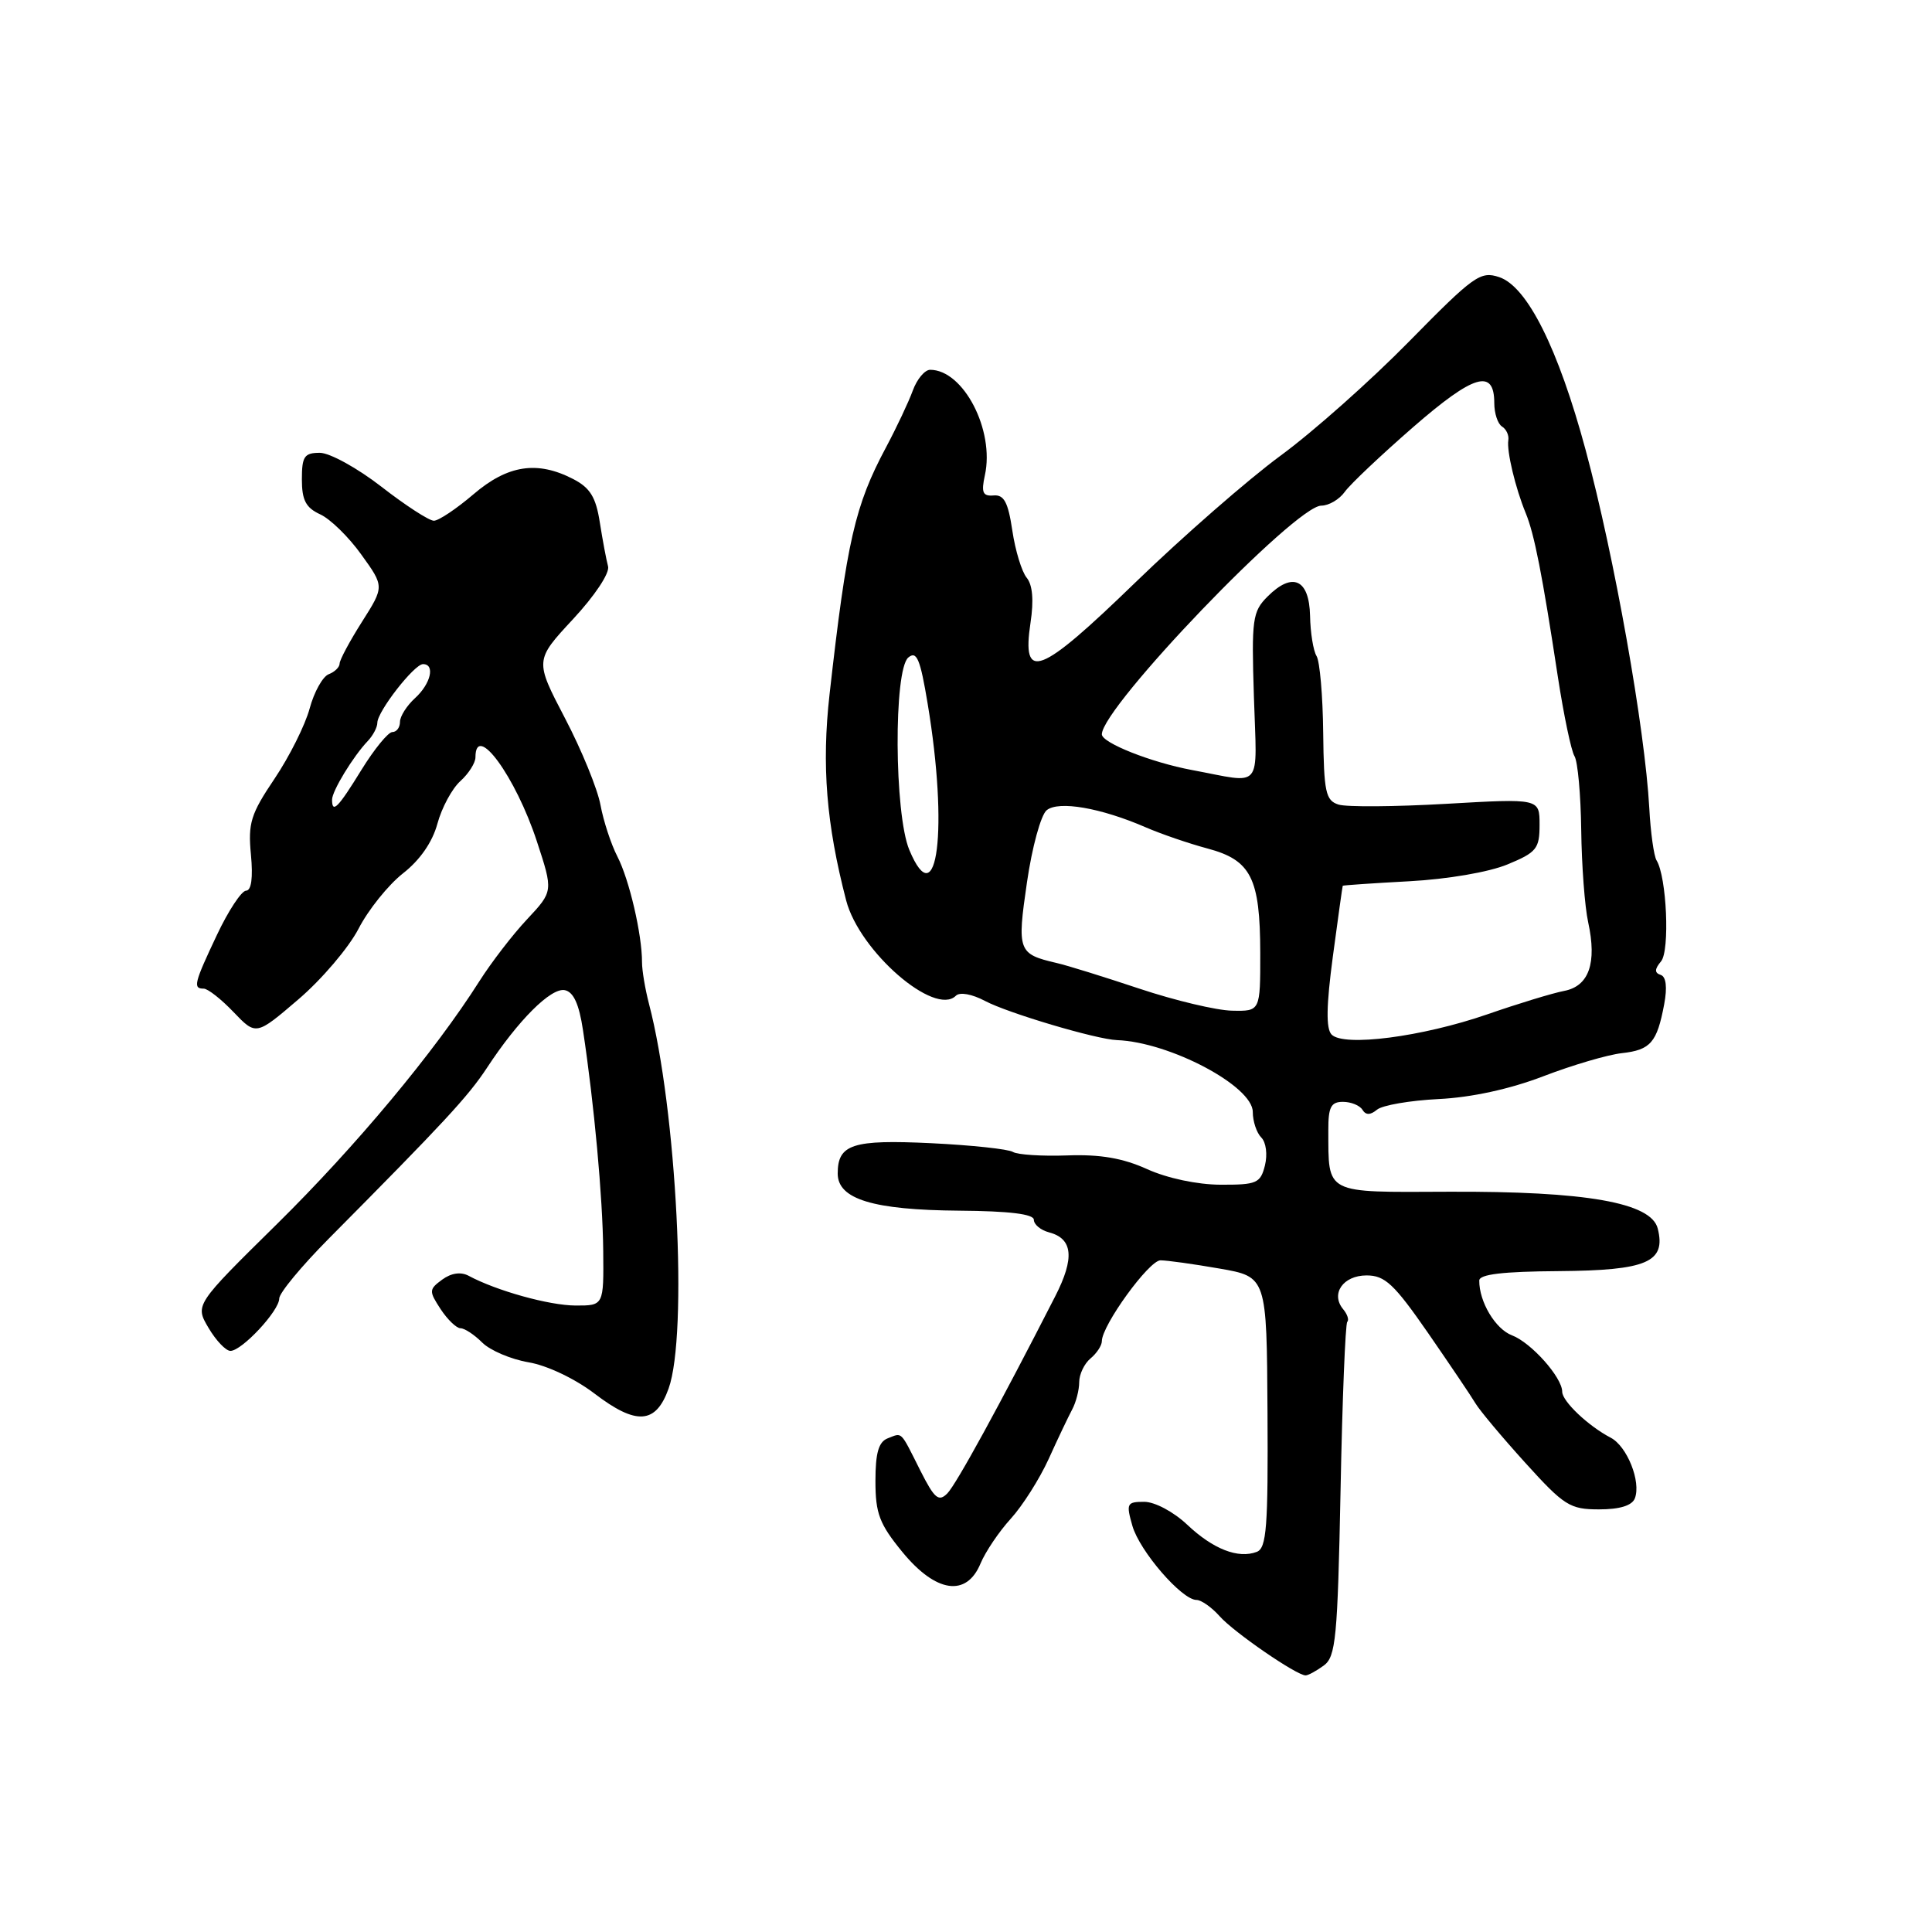 <?xml version="1.0" encoding="UTF-8" standalone="no"?>
<!DOCTYPE svg PUBLIC "-//W3C//DTD SVG 1.1//EN" "http://www.w3.org/Graphics/SVG/1.1/DTD/svg11.dtd" >
<svg xmlns="http://www.w3.org/2000/svg" xmlns:xlink="http://www.w3.org/1999/xlink" version="1.1" viewBox="0 0 256 256">
 <g >
 <path fill="currentColor"
d=" M 175.41 220.69 C 177.00 219.52 177.24 217.06 177.63 197.50 C 177.86 185.46 178.27 175.40 178.52 175.15 C 178.78 174.89 178.53 174.14 177.97 173.47 C 176.28 171.43 177.97 169.00 181.08 169.00 C 183.51 169.00 184.72 170.13 189.22 176.62 C 192.12 180.82 194.95 185.01 195.50 185.94 C 196.05 186.87 199.02 190.42 202.10 193.82 C 207.26 199.52 208.02 200.00 211.88 200.00 C 214.63 200.00 216.26 199.50 216.63 198.53 C 217.47 196.33 215.60 191.63 213.42 190.50 C 210.45 188.95 207.00 185.68 207.00 184.41 C 207.00 182.52 202.90 177.91 200.35 176.94 C 198.15 176.11 195.99 172.50 196.01 169.68 C 196.01 168.85 199.14 168.48 206.55 168.43 C 218.22 168.34 220.78 167.25 219.66 162.79 C 218.80 159.35 210.17 157.83 191.93 157.91 C 175.40 157.98 176.04 158.32 176.01 149.75 C 176.00 146.70 176.36 146.00 177.94 146.00 C 179.01 146.00 180.17 146.47 180.53 147.05 C 180.98 147.78 181.57 147.77 182.46 147.04 C 183.16 146.45 186.83 145.82 190.62 145.63 C 194.97 145.42 200.07 144.31 204.50 142.61 C 208.35 141.13 213.02 139.76 214.89 139.55 C 218.71 139.13 219.56 138.14 220.51 133.09 C 220.94 130.81 220.77 129.42 220.05 129.18 C 219.22 128.91 219.23 128.42 220.10 127.38 C 221.28 125.96 220.85 116.18 219.50 114.00 C 219.15 113.43 218.71 110.31 218.54 107.08 C 217.96 96.53 213.92 73.76 210.10 59.61 C 206.47 46.16 202.37 37.96 198.65 36.72 C 196.16 35.89 195.30 36.51 186.73 45.23 C 181.66 50.40 173.99 57.22 169.69 60.37 C 165.40 63.52 156.74 71.08 150.46 77.16 C 137.70 89.53 135.36 90.42 136.55 82.50 C 137.00 79.54 136.82 77.49 136.04 76.55 C 135.39 75.76 134.53 72.95 134.14 70.31 C 133.58 66.55 133.04 65.53 131.66 65.65 C 130.22 65.77 130.00 65.27 130.50 62.98 C 131.82 57.01 127.66 49.00 123.25 49.00 C 122.54 49.00 121.50 50.24 120.95 51.75 C 120.40 53.26 118.80 56.65 117.40 59.28 C 113.28 66.99 112.21 71.65 109.92 92.00 C 108.86 101.43 109.49 109.18 112.12 119.31 C 113.88 126.07 123.87 134.73 126.66 131.94 C 127.18 131.42 128.80 131.72 130.52 132.63 C 133.55 134.24 145.27 137.72 148.00 137.82 C 154.98 138.08 166.00 143.91 166.00 147.34 C 166.00 148.58 166.51 150.11 167.13 150.73 C 167.76 151.36 167.97 152.97 167.61 154.43 C 167.02 156.78 166.52 157.00 161.73 156.98 C 158.65 156.97 154.66 156.12 152.01 154.92 C 148.79 153.46 145.79 152.94 141.42 153.10 C 138.07 153.22 134.83 153.01 134.22 152.64 C 133.61 152.26 128.74 151.74 123.40 151.48 C 112.97 150.98 111.00 151.61 111.00 155.50 C 111.00 158.90 115.69 160.33 127.11 160.42 C 133.75 160.47 136.99 160.87 136.99 161.63 C 137.00 162.26 137.90 163.00 138.99 163.29 C 142.17 164.12 142.42 166.69 139.82 171.77 C 132.46 186.18 126.72 196.66 125.53 197.88 C 124.38 199.04 123.83 198.58 121.96 194.88 C 119.24 189.47 119.60 189.83 117.64 190.58 C 116.42 191.05 116.00 192.50 116.00 196.25 C 116.00 200.55 116.53 201.94 119.57 205.65 C 124.01 211.06 128.07 211.66 129.93 207.16 C 130.58 205.61 132.38 202.94 133.93 201.24 C 135.48 199.54 137.74 195.98 138.95 193.33 C 140.15 190.67 141.56 187.72 142.07 186.76 C 142.58 185.81 143.00 184.18 143.00 183.14 C 143.00 182.10 143.68 180.68 144.50 180.00 C 145.32 179.32 146.00 178.29 146.00 177.72 C 146.00 175.62 152.25 167.00 153.77 167.00 C 154.63 167.00 158.15 167.49 161.59 168.09 C 167.85 169.18 167.85 169.18 167.95 187.11 C 168.04 202.36 167.83 205.13 166.53 205.63 C 164.07 206.57 160.74 205.27 157.30 202.02 C 155.51 200.33 153.02 199.00 151.62 199.00 C 149.31 199.00 149.20 199.21 150.05 202.19 C 151.02 205.55 156.60 212.00 158.54 212.00 C 159.17 212.00 160.55 212.97 161.60 214.15 C 163.47 216.27 171.80 222.00 173.00 222.00 C 173.34 222.00 174.42 221.41 175.41 220.69 Z  M 88.59 184.00 C 91.18 176.79 89.66 146.98 85.99 133.00 C 85.49 131.07 85.07 128.60 85.07 127.50 C 85.08 123.84 83.38 116.54 81.81 113.50 C 80.96 111.85 79.96 108.78 79.57 106.68 C 79.19 104.58 77.08 99.40 74.87 95.18 C 70.86 87.50 70.86 87.50 75.93 82.04 C 78.82 78.93 80.82 75.92 80.57 75.04 C 80.34 74.19 79.85 71.58 79.48 69.23 C 78.96 65.88 78.20 64.64 75.96 63.48 C 71.19 61.01 67.27 61.61 62.73 65.50 C 60.48 67.42 58.12 69.00 57.49 69.00 C 56.86 69.00 53.74 66.98 50.55 64.50 C 47.37 62.03 43.69 60.00 42.38 60.00 C 40.32 60.00 40.00 60.48 40.00 63.52 C 40.00 66.28 40.53 67.28 42.42 68.15 C 43.75 68.75 46.21 71.15 47.88 73.49 C 50.93 77.72 50.93 77.72 47.96 82.40 C 46.33 84.97 45.00 87.46 45.00 87.93 C 45.00 88.40 44.35 89.04 43.55 89.34 C 42.76 89.65 41.62 91.69 41.03 93.88 C 40.44 96.07 38.35 100.25 36.38 103.18 C 33.22 107.87 32.85 109.07 33.25 113.25 C 33.54 116.31 33.31 118.01 32.60 118.02 C 32.00 118.04 30.26 120.67 28.75 123.87 C 25.72 130.28 25.54 131.00 26.99 131.00 C 27.54 131.00 29.32 132.40 30.95 134.11 C 33.93 137.22 33.93 137.22 39.54 132.42 C 42.63 129.78 46.21 125.57 47.51 123.06 C 48.80 120.55 51.45 117.26 53.39 115.73 C 55.65 113.97 57.30 111.58 57.96 109.14 C 58.53 107.04 59.89 104.50 61.00 103.50 C 62.10 102.51 63.00 101.08 63.00 100.35 C 63.00 95.61 68.32 102.89 71.14 111.49 C 73.31 118.10 73.31 118.10 69.85 121.80 C 67.94 123.83 65.10 127.53 63.53 130.00 C 57.59 139.37 47.17 151.87 36.69 162.20 C 25.83 172.90 25.83 172.90 27.63 175.95 C 28.62 177.63 29.93 179.00 30.53 179.00 C 32.05 179.00 37.00 173.69 37.00 172.06 C 37.00 171.33 39.96 167.76 43.57 164.12 C 58.84 148.73 62.02 145.30 64.52 141.50 C 68.65 135.20 73.00 130.85 74.83 131.20 C 75.99 131.43 76.73 133.03 77.25 136.51 C 78.73 146.30 79.86 158.61 79.93 165.75 C 80.00 173.00 80.00 173.00 76.25 172.99 C 72.76 172.97 65.80 171.04 62.08 169.04 C 61.06 168.50 59.79 168.68 58.60 169.55 C 56.83 170.85 56.82 171.07 58.38 173.46 C 59.30 174.86 60.49 176.00 61.02 176.00 C 61.56 176.00 62.85 176.85 63.89 177.89 C 64.94 178.94 67.70 180.11 70.03 180.51 C 72.48 180.92 76.18 182.68 78.78 184.66 C 84.32 188.89 86.90 188.71 88.59 184.00 Z  M 176.44 137.08 C 175.69 136.30 175.74 133.26 176.61 126.74 C 177.29 121.66 177.88 117.44 177.92 117.37 C 177.97 117.30 181.94 117.03 186.75 116.77 C 191.79 116.50 197.30 115.56 199.75 114.54 C 203.60 112.95 204.00 112.46 204.00 109.29 C 204.00 105.80 204.00 105.80 191.64 106.51 C 184.84 106.90 178.42 106.95 177.36 106.61 C 175.65 106.07 175.42 104.96 175.33 97.10 C 175.28 92.20 174.88 87.62 174.45 86.93 C 174.02 86.23 173.63 83.83 173.59 81.60 C 173.48 76.74 171.27 75.73 167.96 79.04 C 165.96 81.04 165.82 82.01 166.15 92.35 C 166.54 104.91 167.48 103.81 157.93 102.03 C 152.53 101.02 146.00 98.43 146.00 97.30 C 146.02 93.70 171.64 67.00 175.08 67.00 C 176.07 67.00 177.47 66.18 178.19 65.17 C 178.91 64.16 183.00 60.30 187.28 56.57 C 195.31 49.59 198.00 48.80 198.00 53.41 C 198.00 54.77 198.46 56.17 199.03 56.52 C 199.59 56.87 199.97 57.68 199.86 58.33 C 199.63 59.77 200.79 64.65 202.17 68.00 C 203.31 70.78 204.35 76.05 206.43 89.72 C 207.21 94.79 208.20 99.51 208.63 100.20 C 209.06 100.90 209.46 105.30 209.52 109.99 C 209.58 114.67 209.99 120.16 210.44 122.20 C 211.62 127.61 210.55 130.67 207.26 131.30 C 205.74 131.59 201.15 132.99 197.06 134.41 C 188.44 137.39 178.04 138.74 176.44 137.08 Z  M 151.00 131.01 C 146.32 129.45 141.38 127.91 140.00 127.60 C 134.89 126.41 134.75 126.02 136.08 116.90 C 136.75 112.28 137.92 107.99 138.69 107.36 C 140.26 106.07 145.87 107.04 151.85 109.64 C 153.86 110.51 157.53 111.77 160.00 112.43 C 165.77 113.97 166.97 116.33 166.99 126.25 C 167.00 134.00 167.00 134.00 163.25 133.92 C 161.19 133.88 155.68 132.57 151.00 131.01 Z  M 120.49 112.62 C 118.49 107.85 118.40 88.75 120.36 87.12 C 121.47 86.20 121.94 87.32 122.92 93.25 C 125.68 109.83 124.21 121.53 120.49 112.62 Z  M 44.00 105.96 C 44.00 104.81 46.80 100.21 48.74 98.18 C 49.43 97.45 50.00 96.37 50.00 95.77 C 50.00 94.28 54.89 88.00 56.05 88.00 C 57.69 88.00 57.08 90.61 55.00 92.50 C 53.90 93.50 53.00 94.92 53.00 95.65 C 53.00 96.39 52.55 97.00 51.99 97.00 C 51.44 97.00 49.60 99.25 47.90 102.00 C 44.80 107.04 44.00 107.86 44.00 105.96 Z "/>
</g>
</svg>